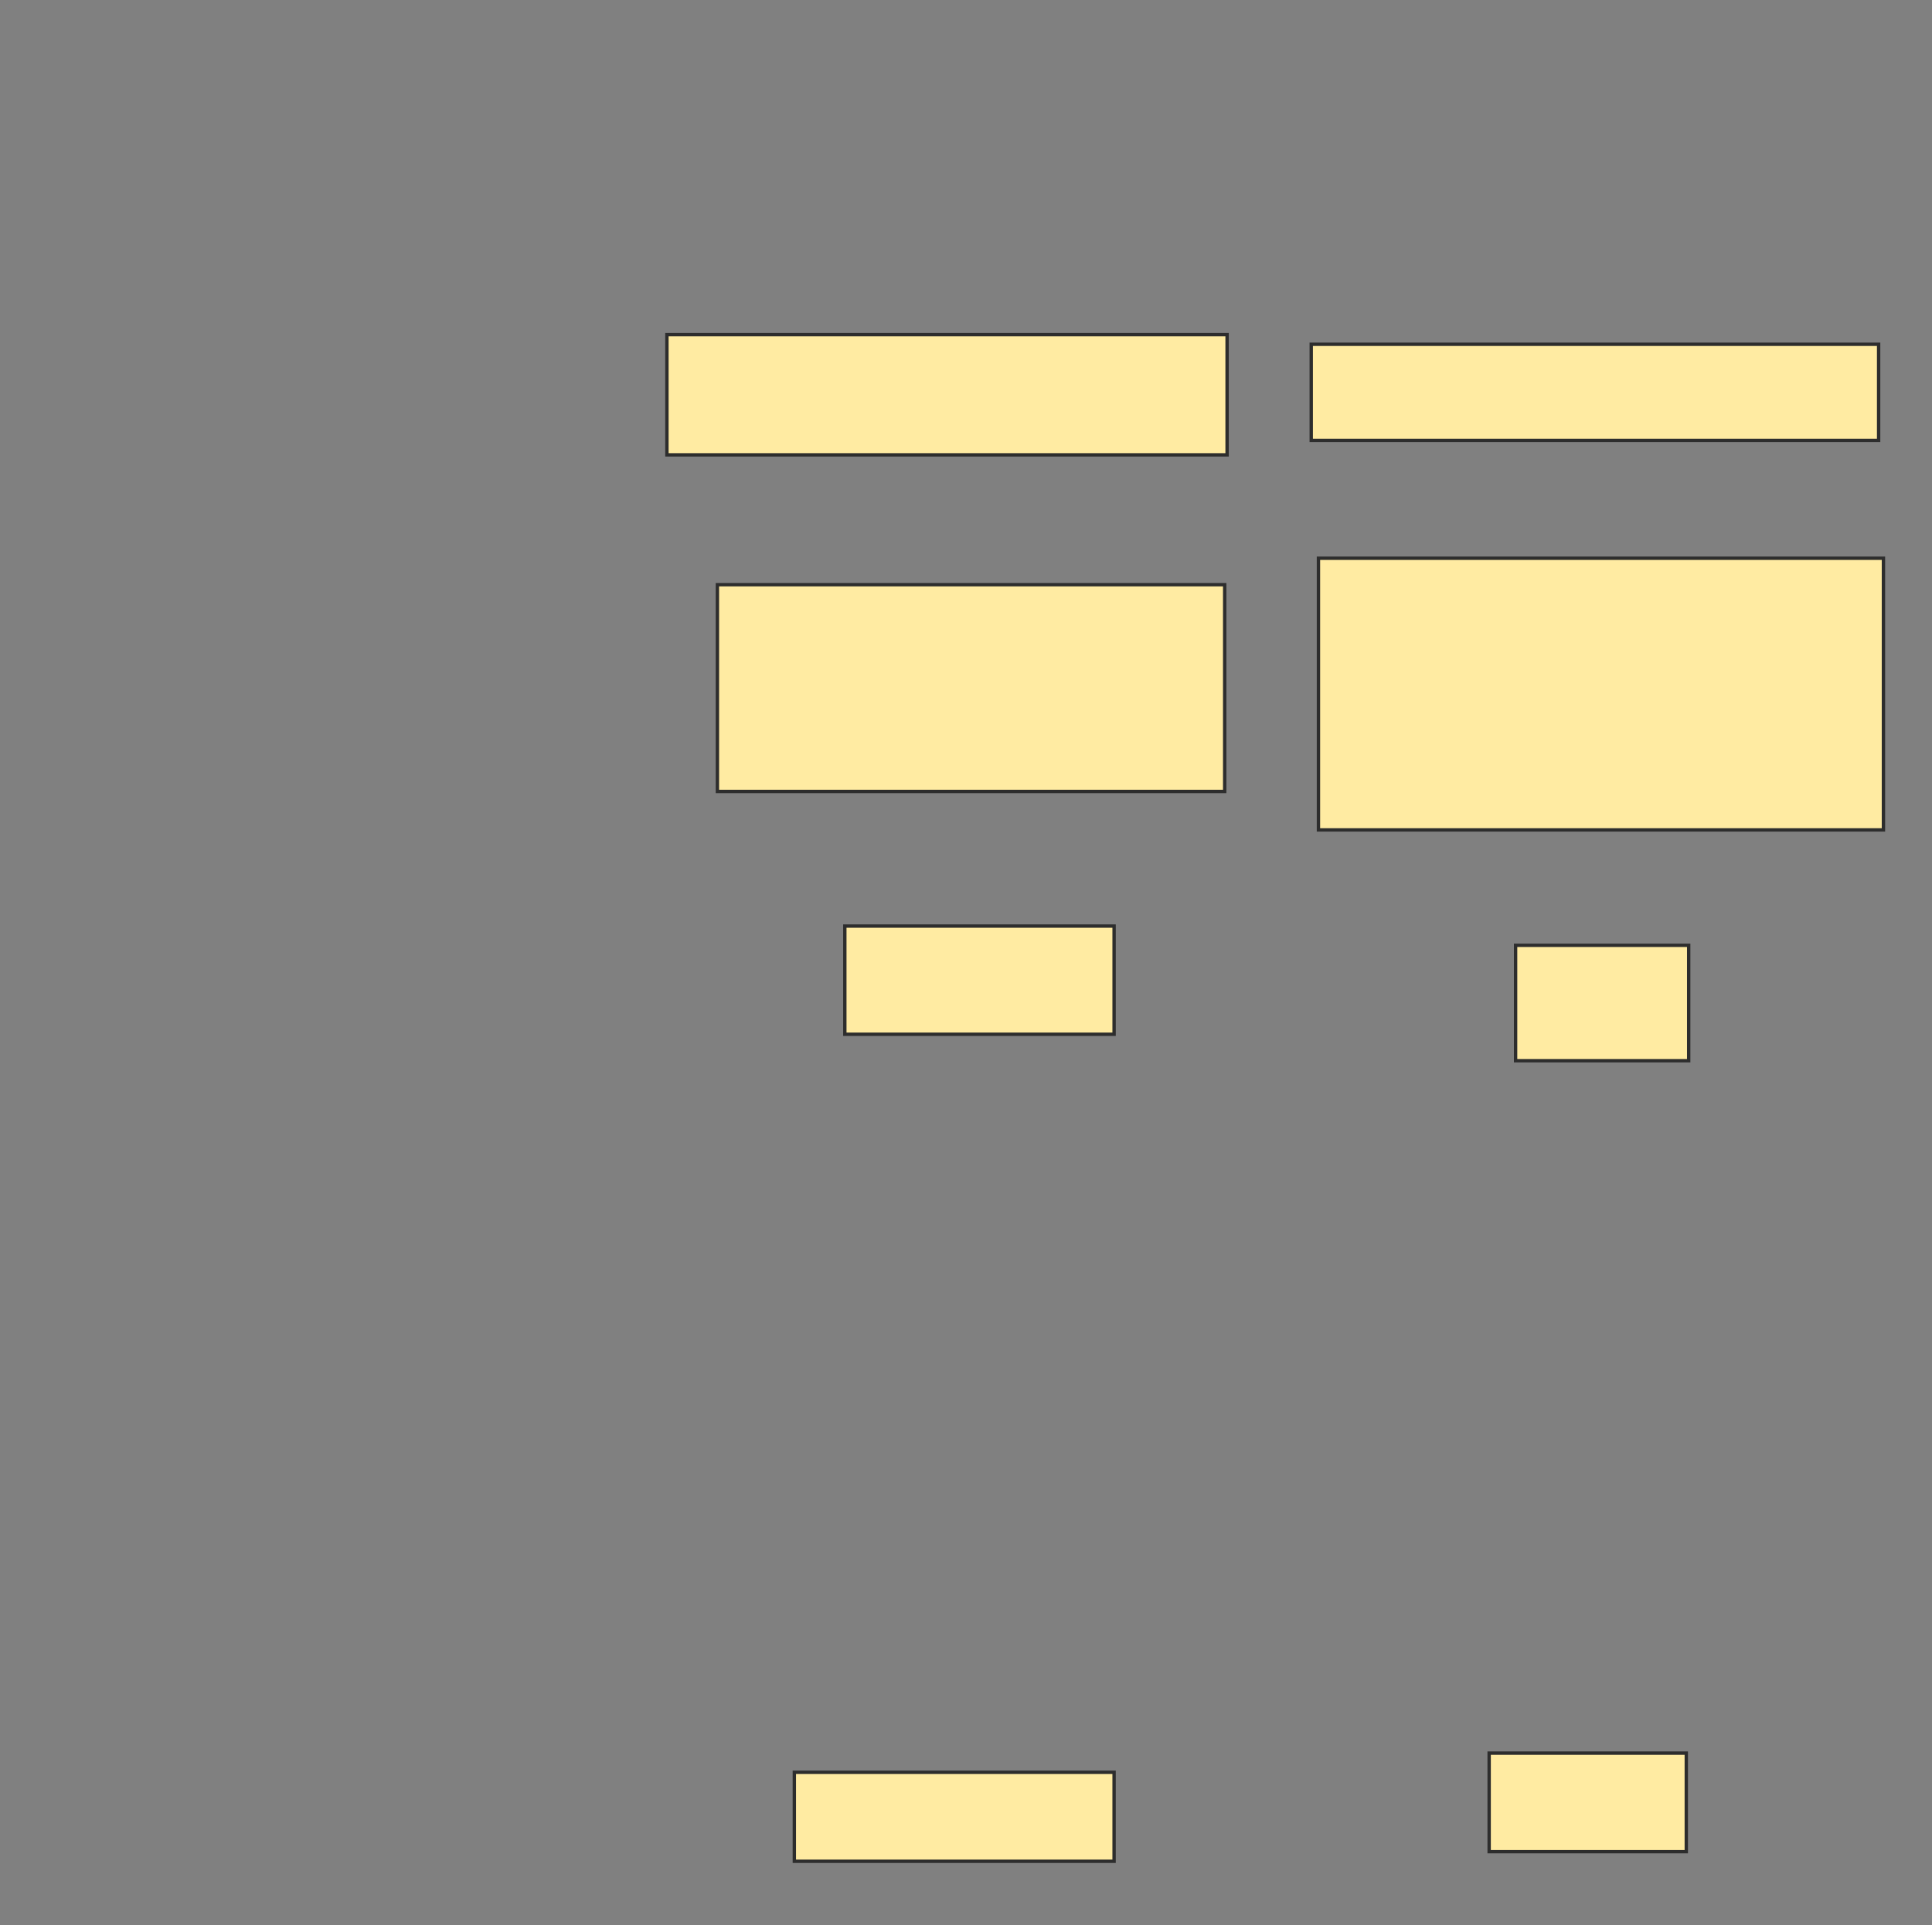 <svg xmlns="http://www.w3.org/2000/svg" width="574" height="572">
 <rect width="100%" height="100%" fill="#808080" stroke="none"/>
 <!-- Created with Image Occlusion Enhanced -->
 <g>
  <title>Labels</title>
 </g>
 <g>
  <title>Masks</title>
  <g id="4899a3127c4646ea8021e69be9ecf3e4-ao-1">
   <rect height="61.429" width="150.714" y="173.714" x="213.143" stroke="#2D2D2D" fill="#FFEBA2"/>
   <rect height="35.714" width="166.429" y="99.429" x="198.143" stroke="#2D2D2D" fill="#FFEBA2"/>
  </g>
  <g id="4899a3127c4646ea8021e69be9ecf3e4-ao-2">
   <rect height="32.143" width="80" y="275.143" x="251" stroke="#2D2D2D" fill="#FFEBA2"/>
   <rect height="34.286" width="51.429" y="280.857" x="450.286" stroke="#2D2D2D" fill="#FFEBA2"/>
  </g>
  
  <g id="4899a3127c4646ea8021e69be9ecf3e4-ao-4">
   <rect height="26.429" width="95" y="526.571" x="236" stroke="#2D2D2D" fill="#FFEBA2"/>
   <rect height="29.286" width="58.571" y="520.857" x="442.429" stroke="#2D2D2D" fill="#FFEBA2"/>
  </g>
  <g id="4899a3127c4646ea8021e69be9ecf3e4-ao-5">
   <rect height="80.714" width="167.857" y="165.857" x="391.714" stroke="#2D2D2D" fill="#FFEBA2"/>
   <rect height="28.571" width="168.571" y="102.286" x="389.571" stroke="#2D2D2D" fill="#FFEBA2"/>
  </g>
 </g>
</svg>